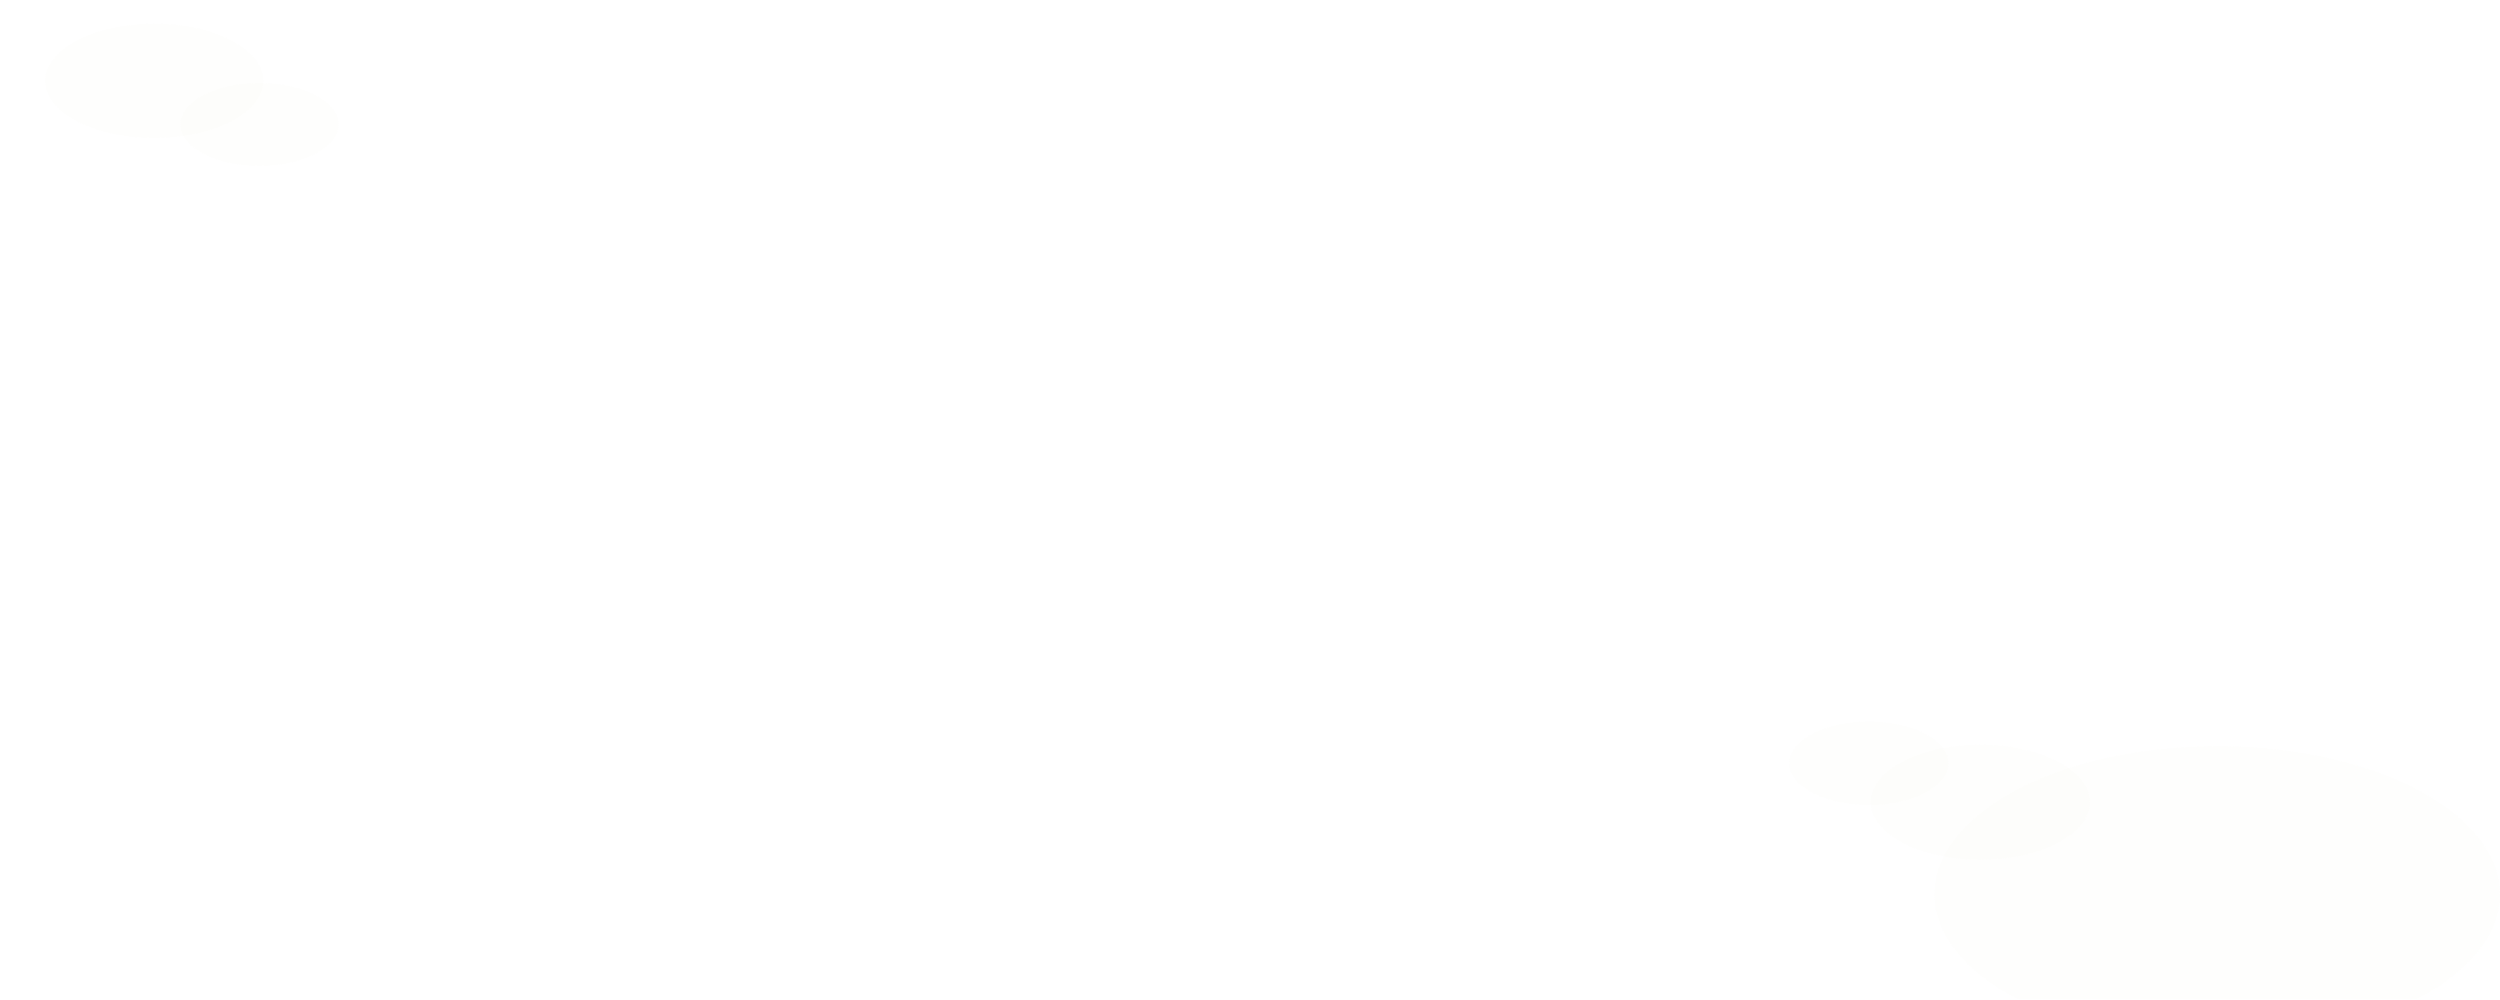 <svg width="1103" height="441" viewBox="0 0 1103 441" fill="none" xmlns="http://www.w3.org/2000/svg">
<path opacity="0.05" d="M890.218 440.856H1066.25C1092.13 427.348 1106.5 408.04 1102.27 387.537C1094.86 351.661 1033.33 325.721 964.831 329.599C896.33 333.476 846.801 365.703 854.205 401.578C857.398 417.052 870.668 430.675 890.218 440.856Z" fill="#E5EDD4"/>
<path opacity="0.05" d="M907.933 371.883C926.831 361.978 926.831 345.919 907.933 336.014C889.036 326.109 858.397 326.109 839.5 336.014C820.603 345.919 820.603 361.978 839.5 371.883C858.397 381.788 889.036 381.788 907.933 371.883Z" fill="#E5EDD4"/>
<path opacity="0.05" d="M839.308 353.448C856.895 349.165 864.528 338.221 856.358 329.003C848.188 319.784 827.308 315.783 809.721 320.065C792.134 324.347 784.5 335.292 792.67 344.51C800.84 353.728 821.721 357.73 839.308 353.448Z" fill="#E5EDD4"/>
<path opacity="0.05" d="M102.089 53.51C120.883 43.659 120.883 27.687 102.089 17.837C83.295 7.986 52.824 7.986 34.029 17.837C15.236 27.687 15.236 43.659 34.029 53.51C52.824 63.361 83.295 63.361 102.089 53.51Z" fill="#E5EDD4"/>
<path opacity="0.05" d="M139.179 67.862C152.816 60.714 152.817 49.125 139.179 41.977C125.542 34.829 103.431 34.829 89.794 41.977C76.156 49.125 76.156 60.714 89.793 67.862C103.431 75.01 125.541 75.01 139.179 67.862Z" fill="#E5EDD4"/>
</svg>
